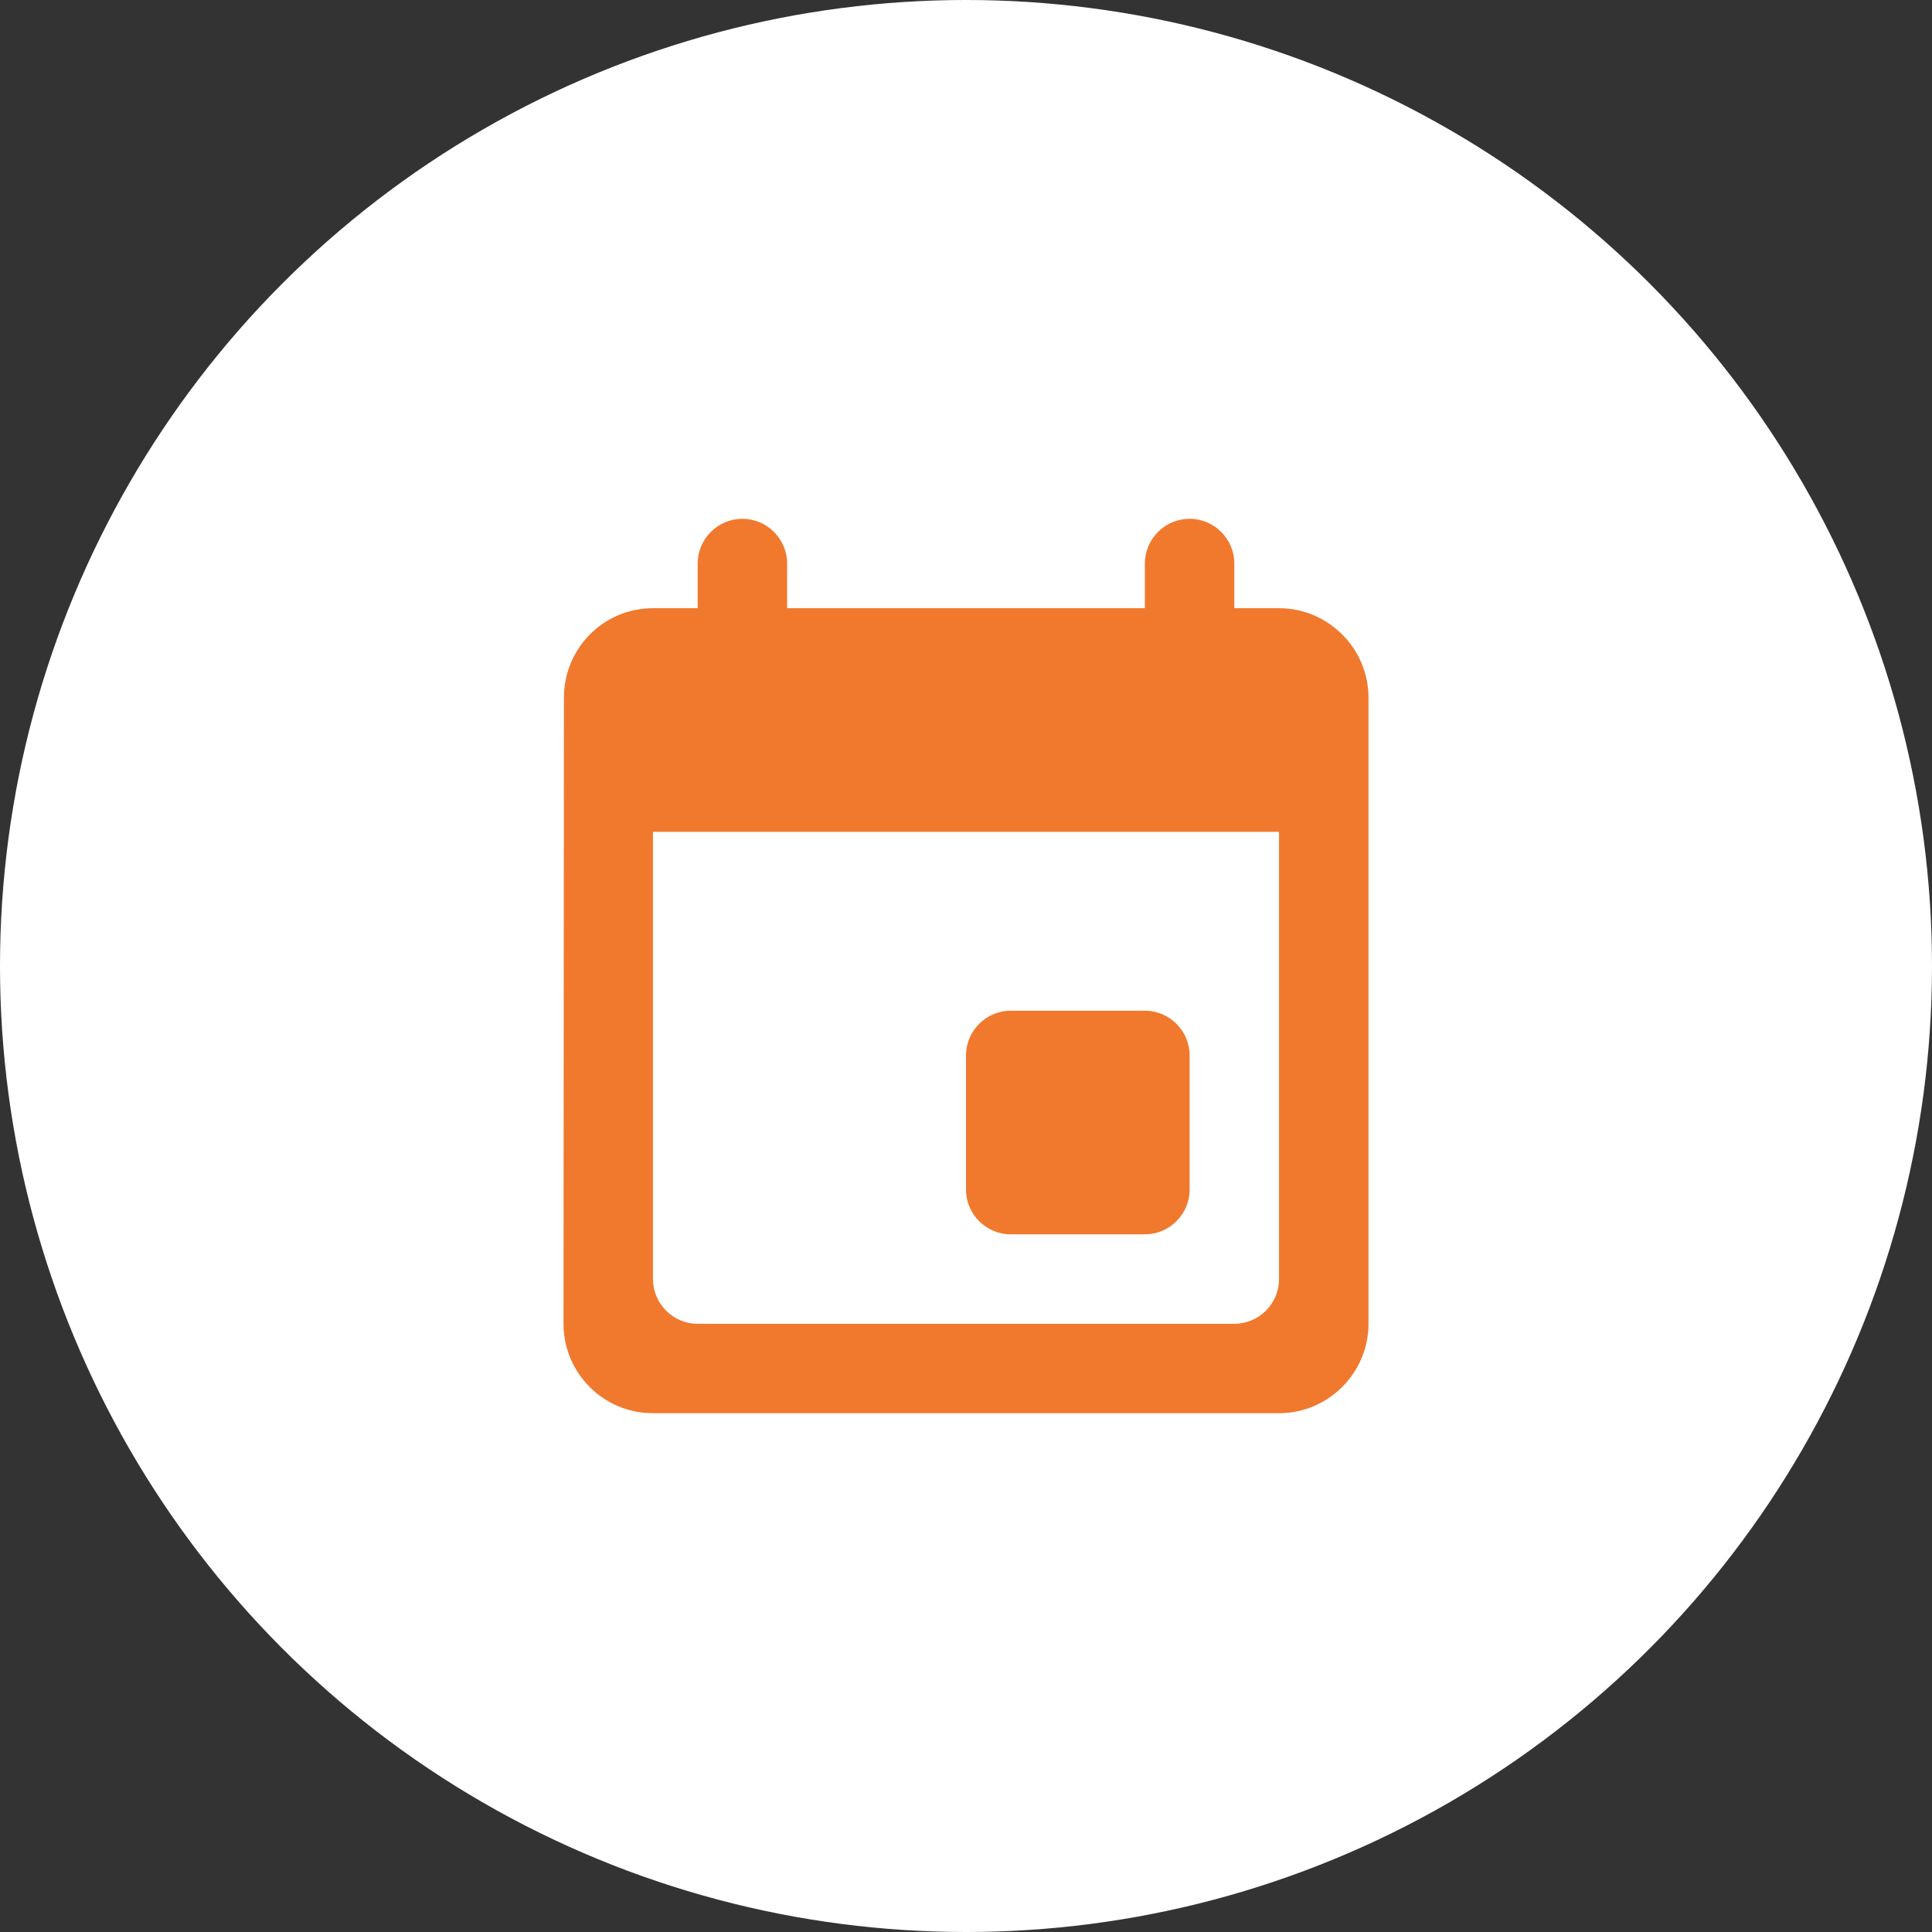 <svg width="36" height="36" viewBox="0 0 36 36" fill="none" xmlns="http://www.w3.org/2000/svg">
<rect x="0" y="0" width="36" height="36" fill="#333333" stroke="none"/>
<circle cx="18" cy="18" r="18" fill="white"/>
<path d="M21.333 18.833H18.833C18.375 18.833 18 19.208 18 19.667V22.167C18 22.625 18.375 23 18.833 23H21.333C21.792 23 22.167 22.625 22.167 22.167V19.667C22.167 19.208 21.792 18.833 21.333 18.833ZM21.333 10.5V11.333H14.667V10.5C14.667 10.042 14.292 9.667 13.833 9.667C13.375 9.667 13 10.042 13 10.5V11.333H12.167C11.242 11.333 10.508 12.083 10.508 13L10.5 24.667C10.5 25.583 11.242 26.333 12.167 26.333H23.833C24.75 26.333 25.5 25.583 25.5 24.667V13C25.5 12.083 24.75 11.333 23.833 11.333H23V10.5C23 10.042 22.625 9.667 22.167 9.667C21.708 9.667 21.333 10.042 21.333 10.5ZM23 24.667H13C12.542 24.667 12.167 24.292 12.167 23.833V15.5H23.833V23.833C23.833 24.292 23.458 24.667 23 24.667Z" fill="#F0792E"/>
</svg>
